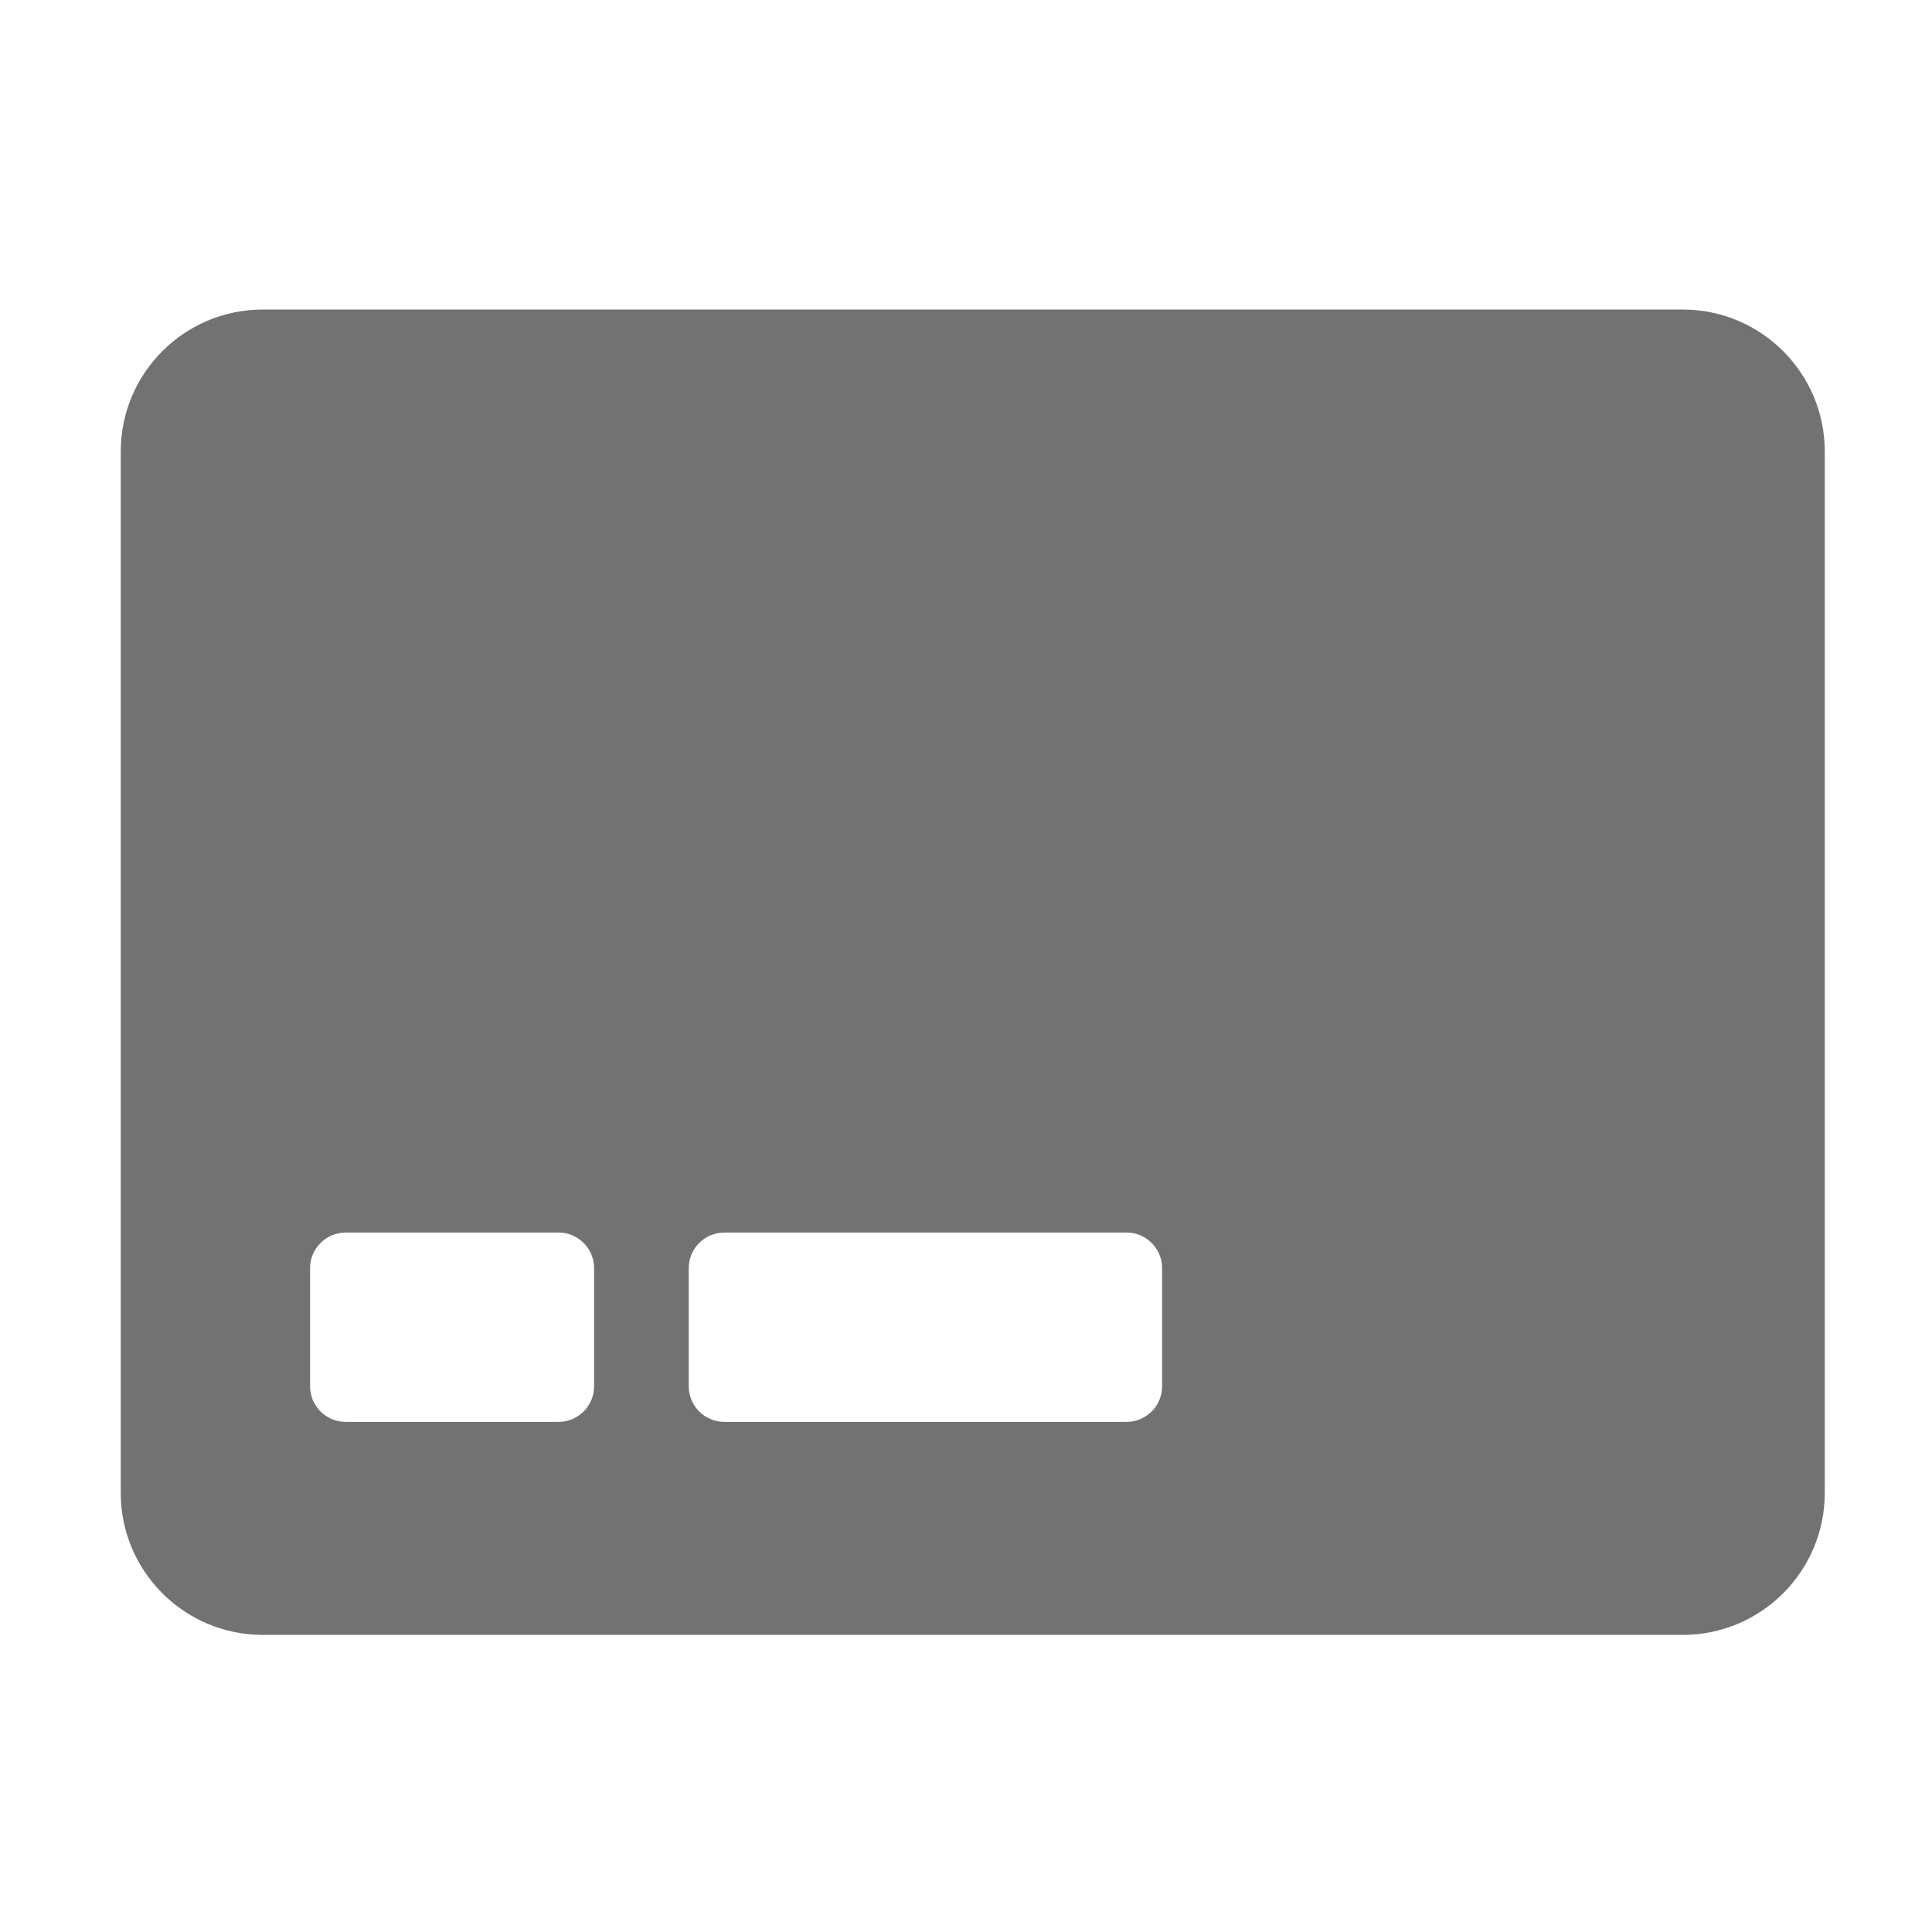 ﻿<?xml version='1.0' encoding='UTF-8'?>
<svg viewBox="-2 -3.167 32 32" xmlns="http://www.w3.org/2000/svg">
  <g transform="matrix(0.049, 0, 0, 0.049, 0, 0)">
    <path d="M528, 40L48, 40C21.5, 40 0, 61.5 0, 88L0, 440C0, 466.5 21.5, 488 48, 488L528, 488C554.5, 488 576, 466.5 576, 440L576, 88C576, 61.5 554.5, 40 528, 40zM160, 404C160, 410.6 154.6, 416 148, 416L76, 416C69.4, 416 64, 410.6 64, 404L64, 364C64, 357.4 69.4, 352 76, 352L148, 352C154.6, 352 160, 357.4 160, 364L160, 404zM352, 404C352, 410.6 346.6, 416 340, 416L204, 416C197.4, 416 192, 410.6 192, 404L192, 364C192, 357.4 197.4, 352 204, 352L340, 352C346.6, 352 352, 357.4 352, 364L352, 404z" fill="#727272" fill-opacity="1" class="Black" />
  </g>
</svg>